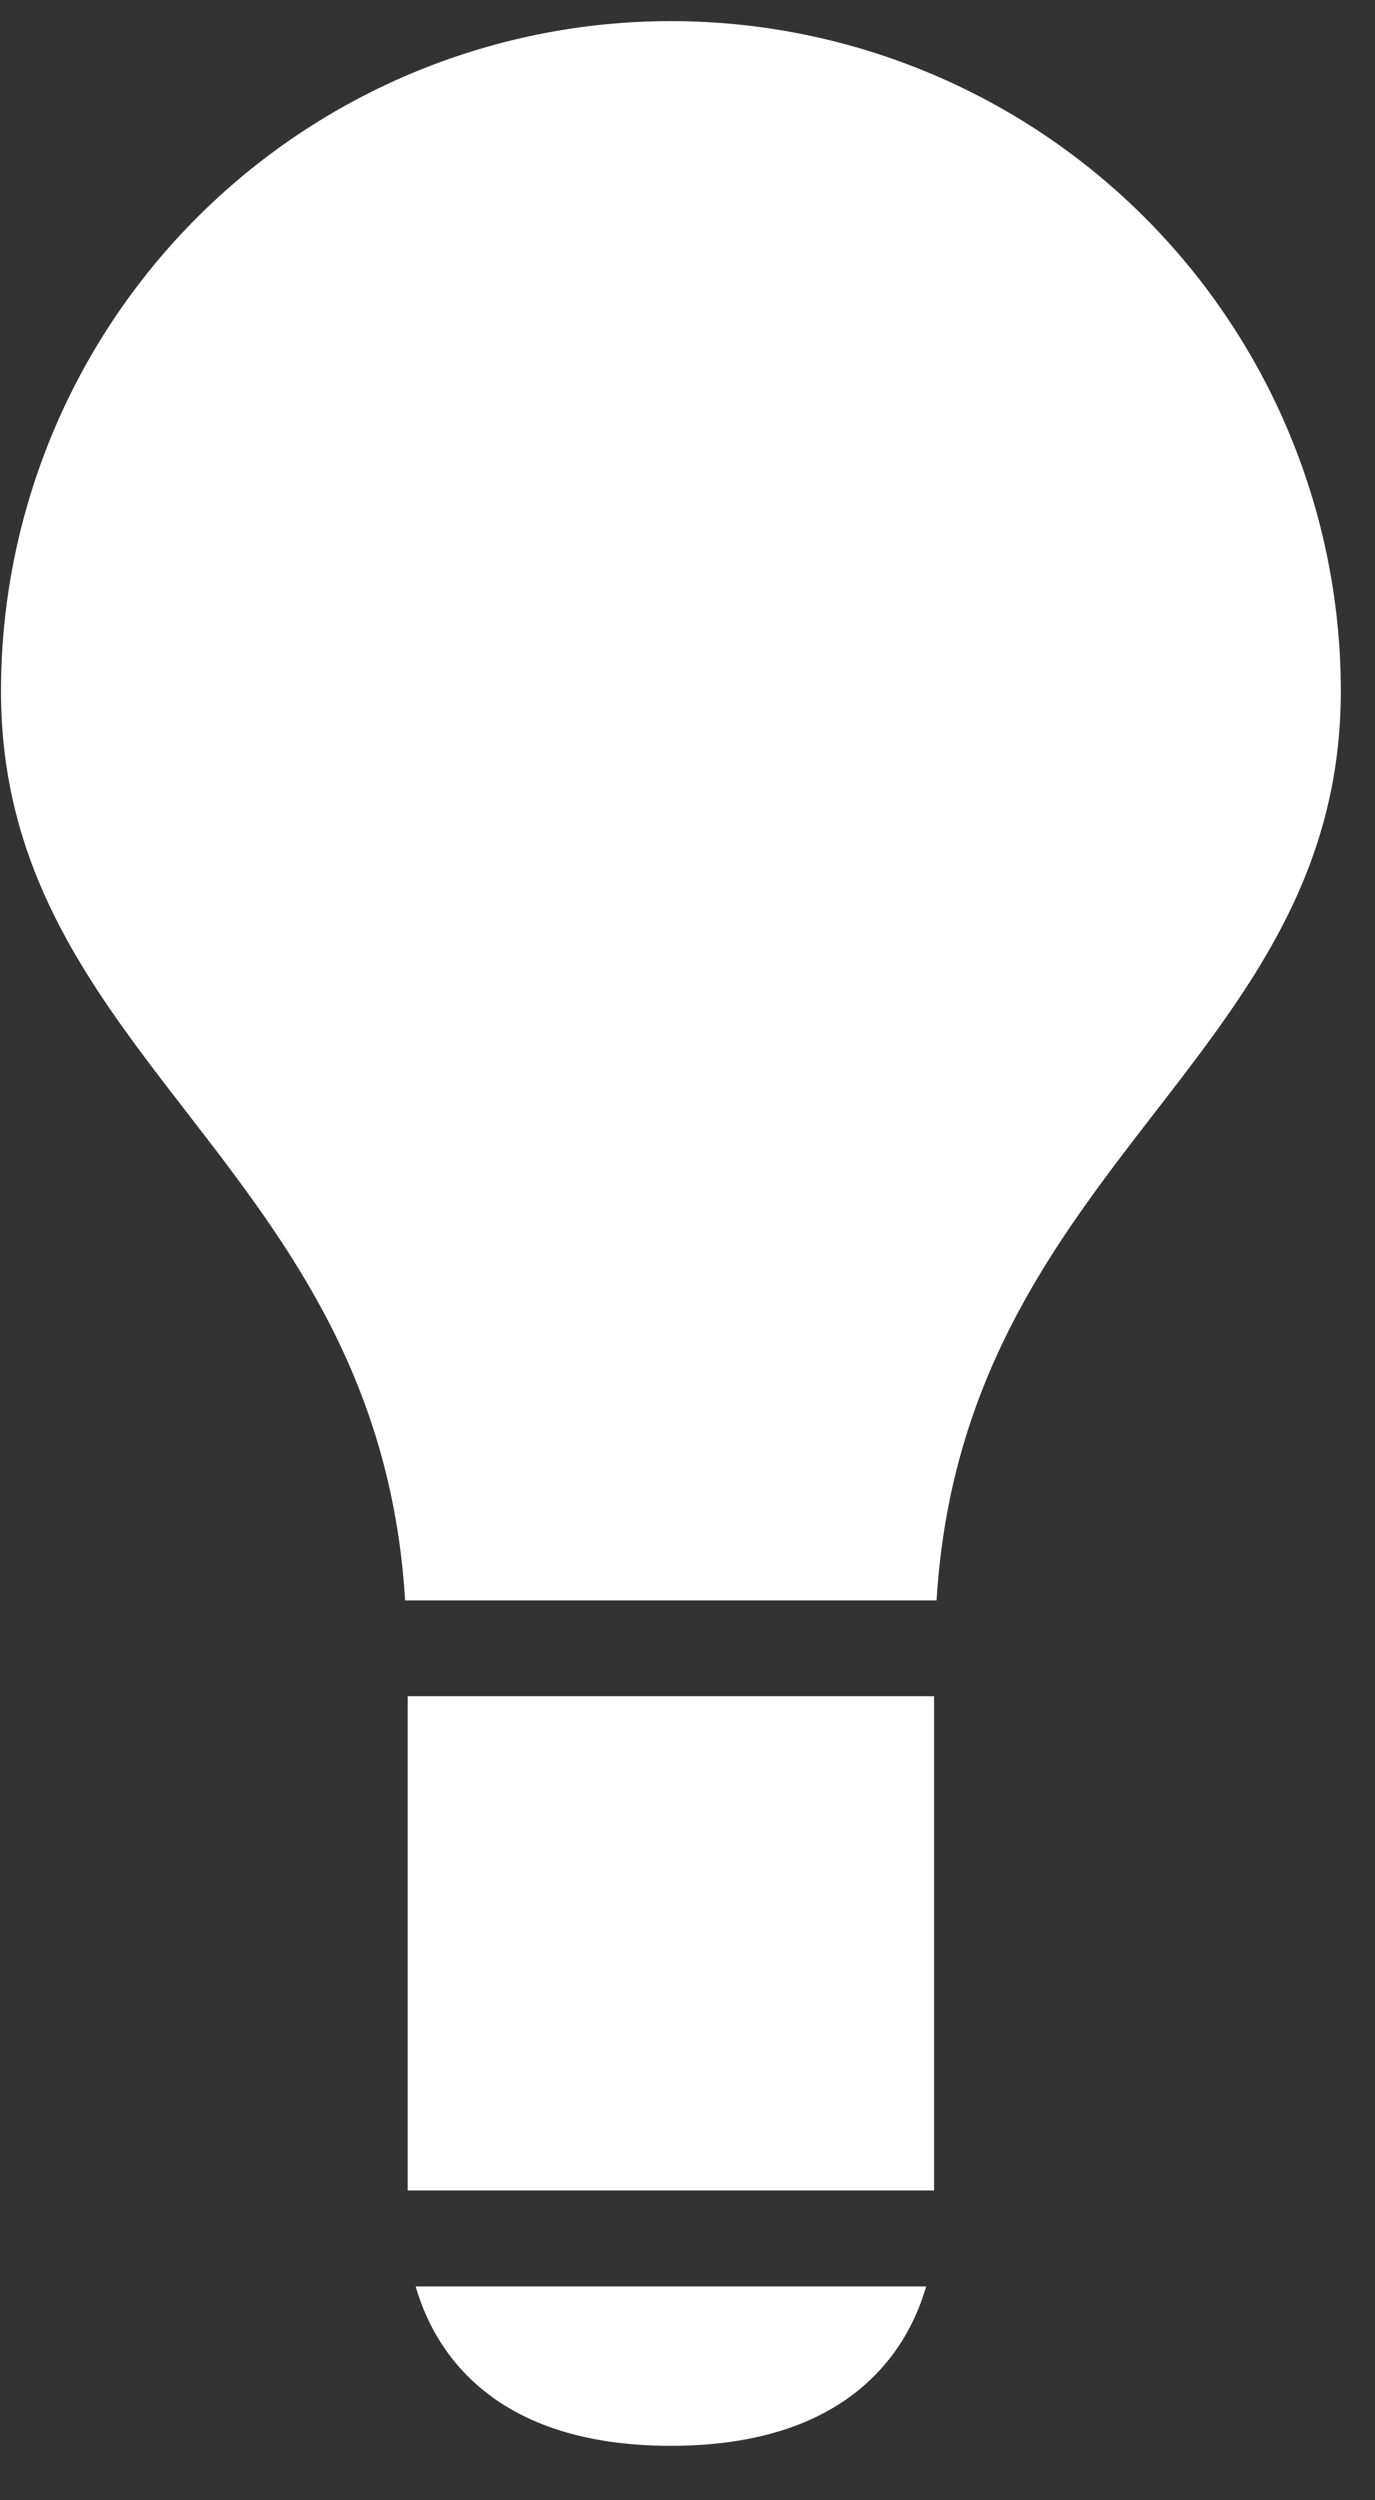<svg width="22" height="40" fill="none" xmlns="http://www.w3.org/2000/svg"><rect width="100%" height="100%" fill="#333333" stroke="none"/><path d="M10.734.338A10.719 10.719 0 0 0 .016 11.057c0 5.91 6.04 7.56 6.466 14.547h8.503c.426-6.987 6.468-8.637 6.468-14.547A10.719 10.719 0 0 0 10.734.338Zm0 38.791c2.9 0 3.803-1.572 4.084-2.55H6.651c.281.98 1.183 2.55 4.083 2.55Zm-4.21-4.085h8.421v-7.908H6.523v7.908Z" fill="#fff"/></svg>